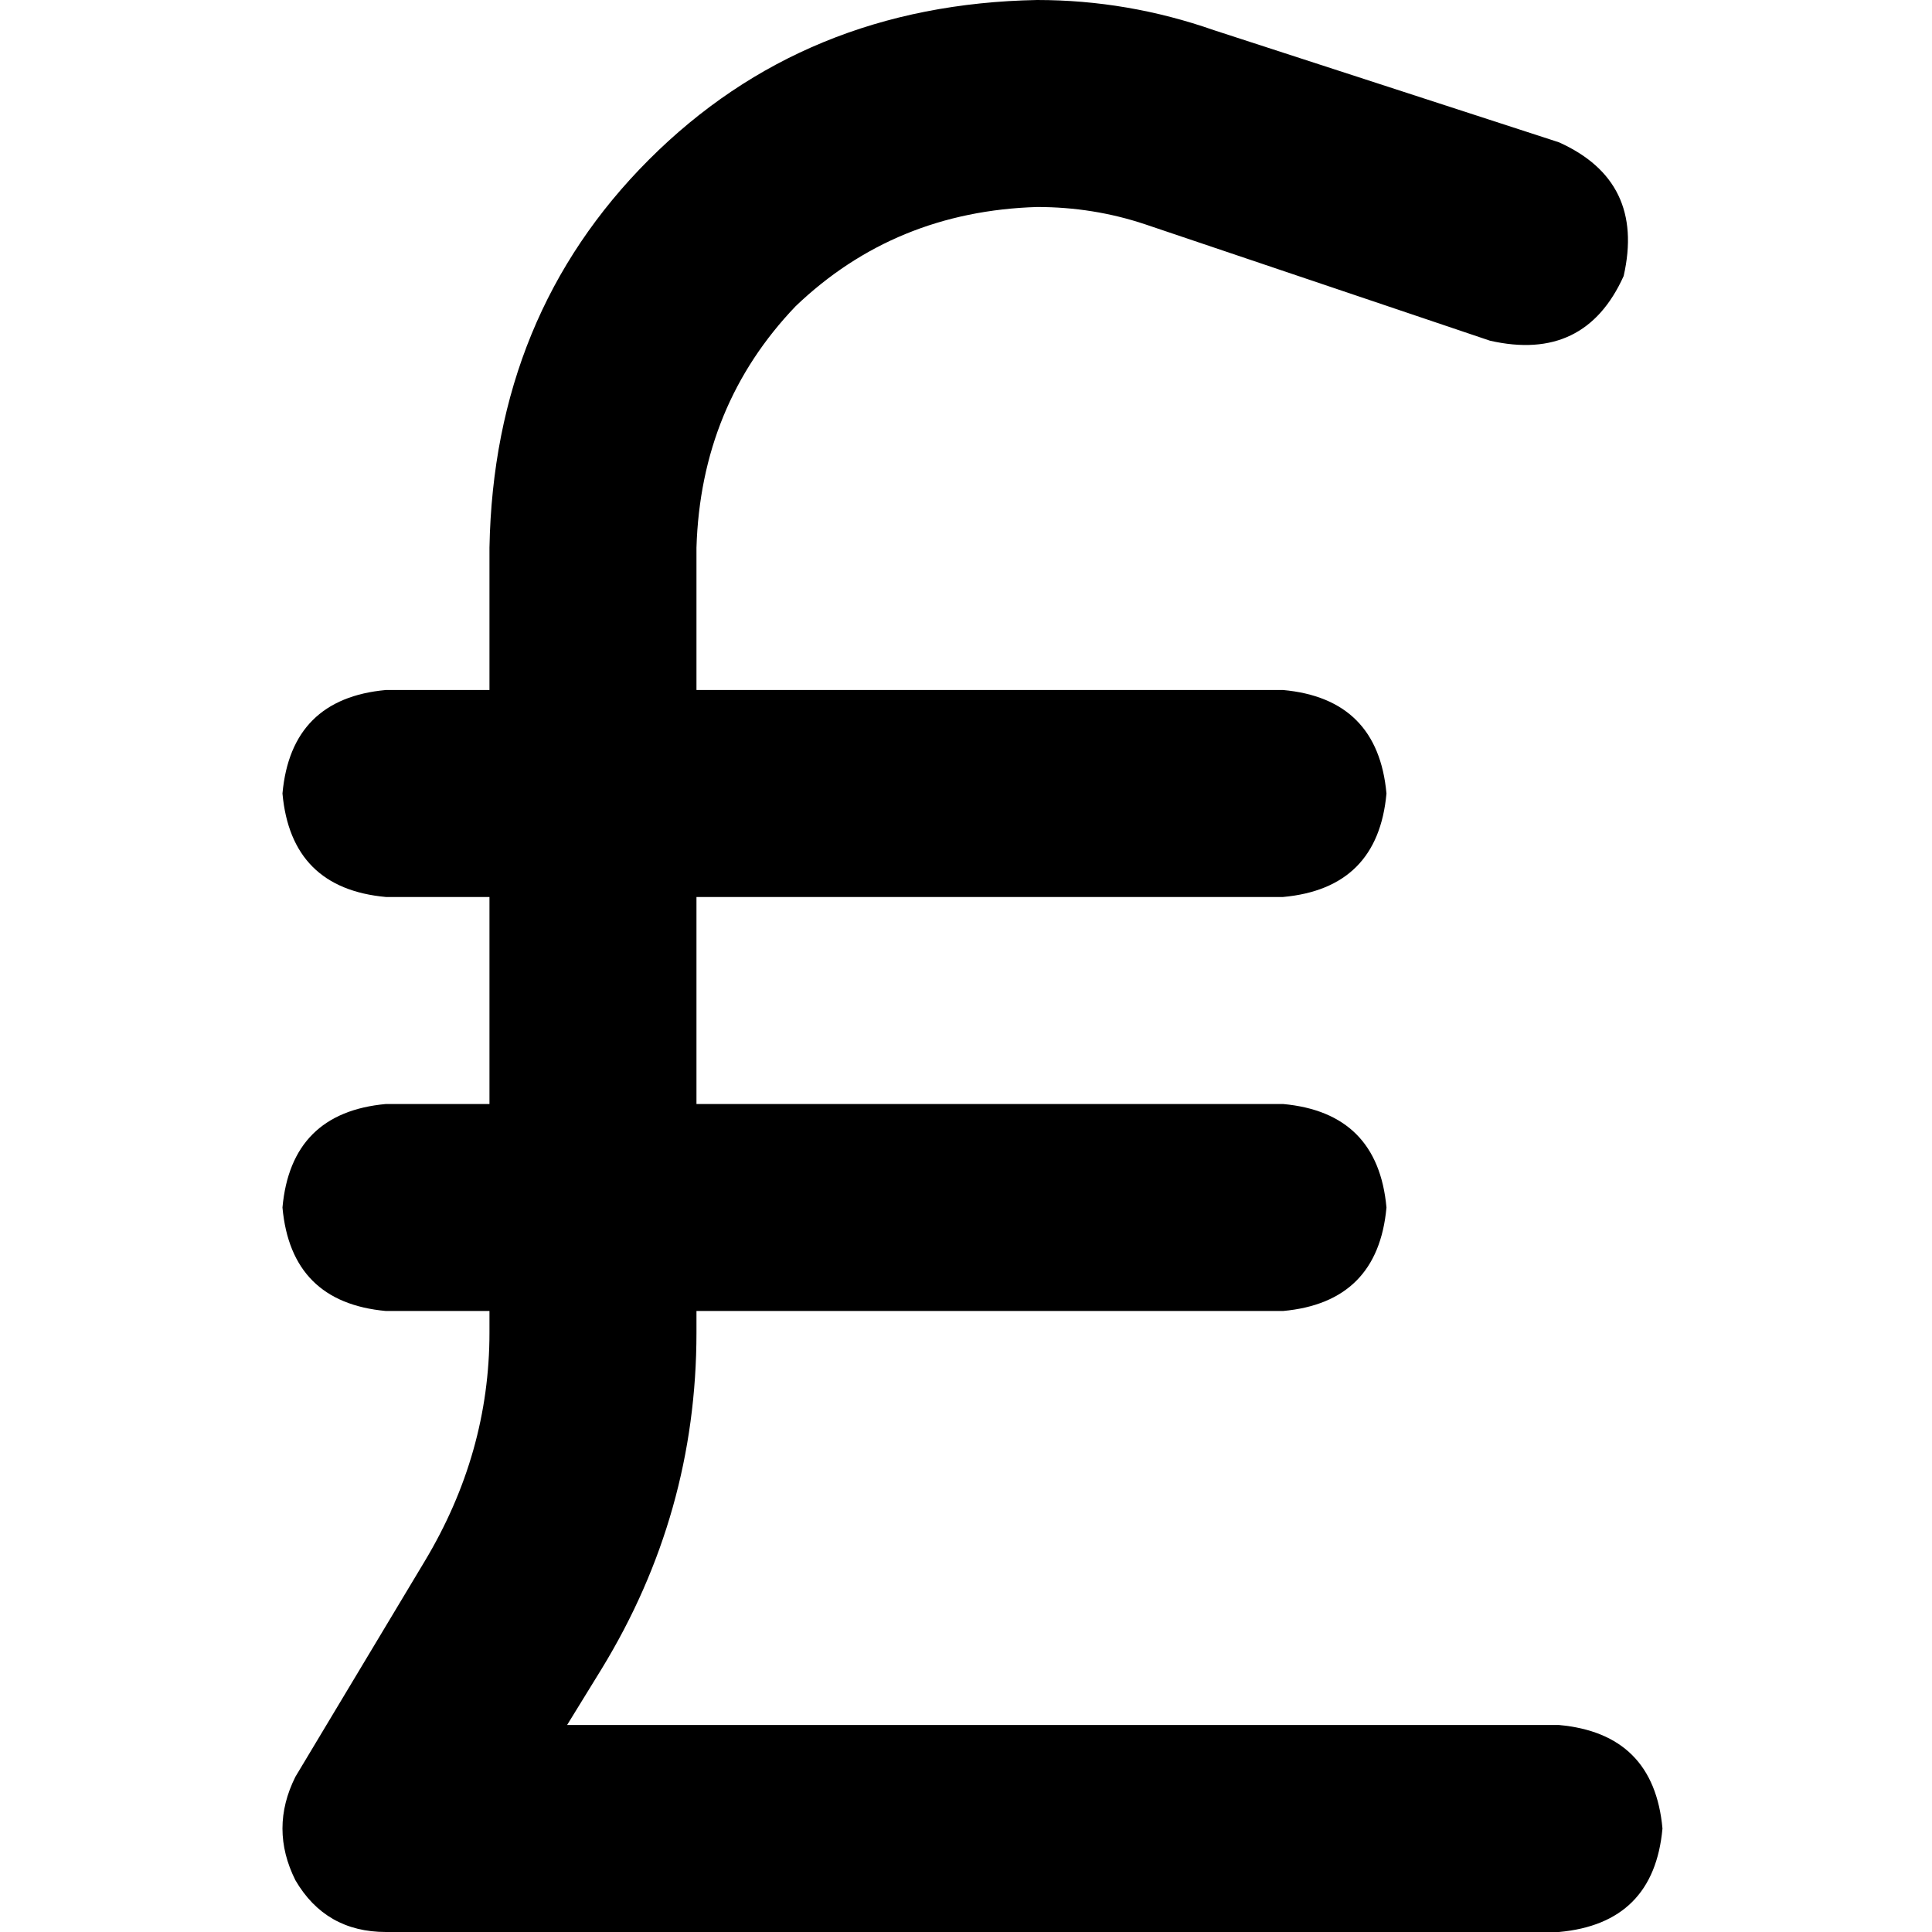 <svg xmlns="http://www.w3.org/2000/svg" viewBox="0 0 512 512">
  <path d="M 184.571 145.143 Q 185.714 107.429 210.857 81.143 L 210.857 81.143 L 210.857 81.143 Q 237.143 56 274.857 54.857 Q 289.714 54.857 303.429 59.429 L 394.857 90.286 L 394.857 90.286 Q 420 96 430.286 73.143 Q 436 48 413.143 37.714 L 321.714 8 L 321.714 8 Q 298.857 0 274.857 0 Q 213.143 1.143 172 42.286 Q 130.857 83.429 129.714 145.143 L 129.714 182.857 L 129.714 182.857 L 102.286 182.857 L 102.286 182.857 Q 77.143 185.143 74.857 210.286 Q 77.143 235.429 102.286 237.714 L 129.714 237.714 L 129.714 237.714 L 129.714 292.571 L 129.714 292.571 L 102.286 292.571 L 102.286 292.571 Q 77.143 294.857 74.857 320 Q 77.143 345.143 102.286 347.429 L 129.714 347.429 L 129.714 347.429 L 129.714 353.143 L 129.714 353.143 Q 129.714 385.143 112.571 413.714 L 78.286 470.857 L 78.286 470.857 Q 71.429 484.571 78.286 498.286 Q 86.286 512 102.286 512 L 413.143 512 L 413.143 512 Q 438.286 509.714 440.571 484.571 Q 438.286 459.429 413.143 457.143 L 150.286 457.143 L 150.286 457.143 L 159.429 442.286 L 159.429 442.286 Q 184.571 401.143 184.571 353.143 L 184.571 347.429 L 184.571 347.429 L 340 347.429 L 340 347.429 Q 365.143 345.143 367.429 320 Q 365.143 294.857 340 292.571 L 184.571 292.571 L 184.571 292.571 L 184.571 237.714 L 184.571 237.714 L 340 237.714 L 340 237.714 Q 365.143 235.429 367.429 210.286 Q 365.143 185.143 340 182.857 L 184.571 182.857 L 184.571 182.857 L 184.571 145.143 L 184.571 145.143 Z" />
</svg>